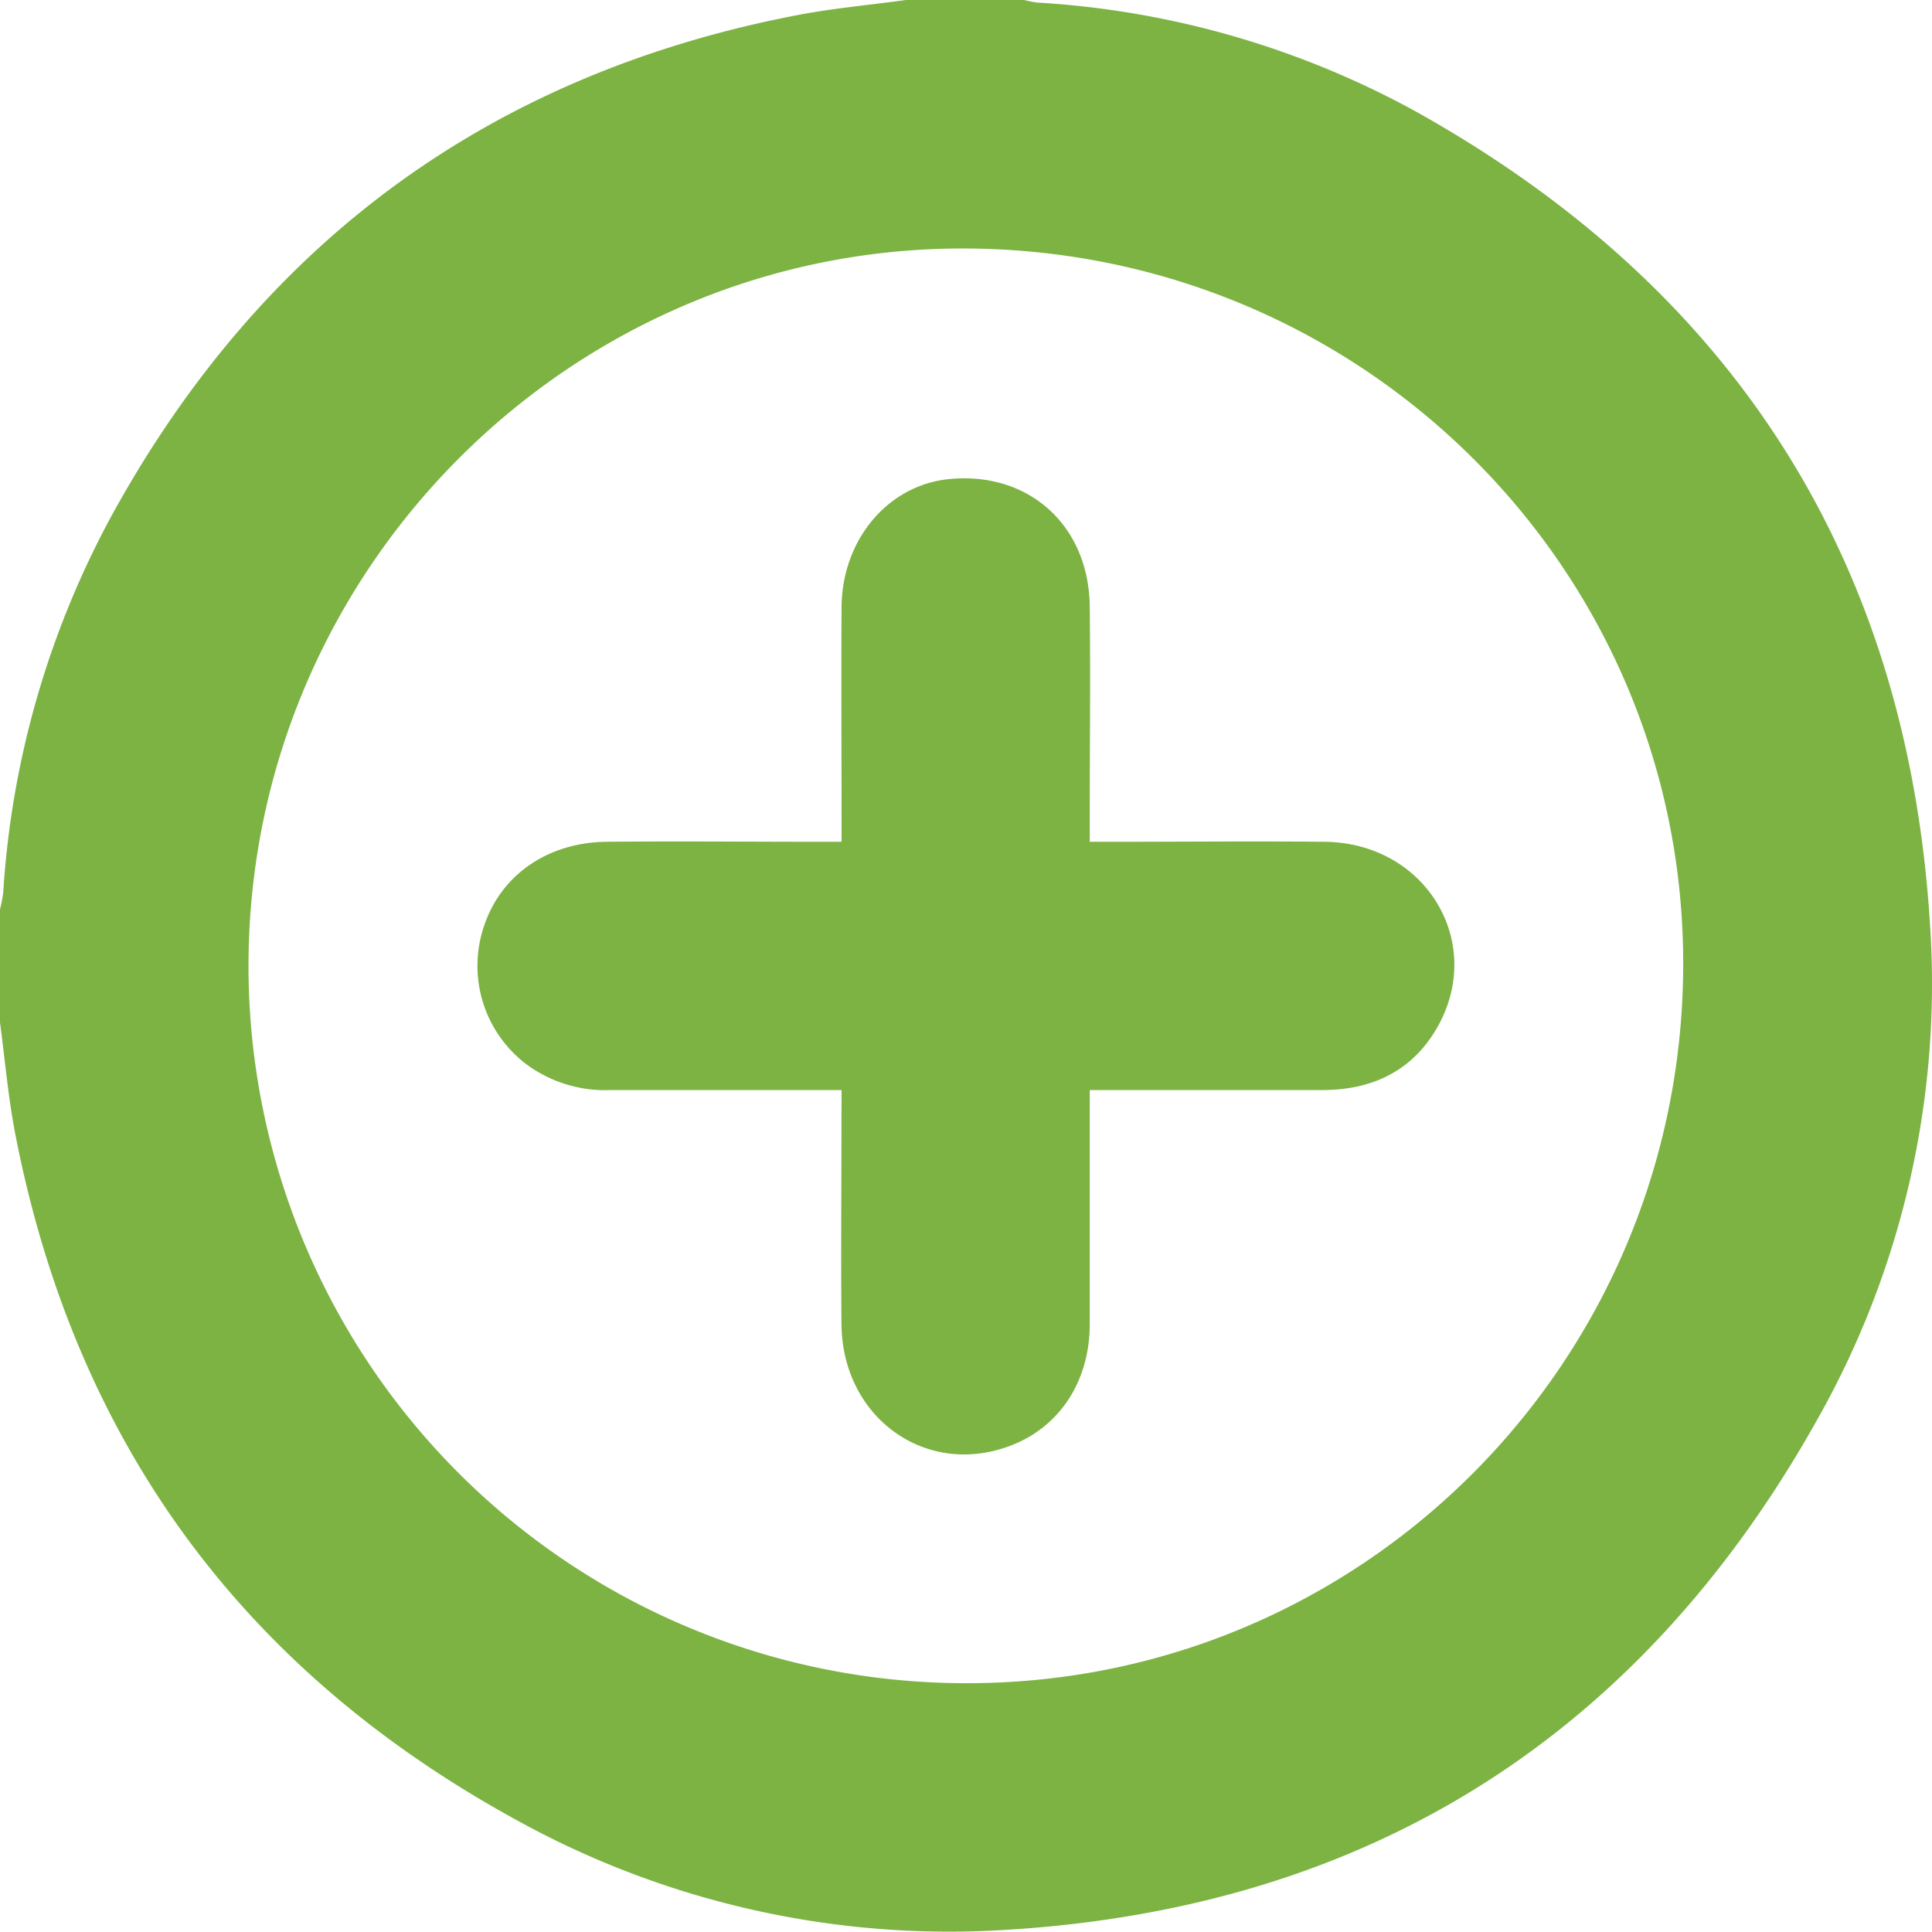 <svg id="Calque_1" data-name="Calque 1" xmlns="http://www.w3.org/2000/svg" viewBox="0 0 248.79 248.79">
  <defs>
    <style>
      .cls-1 {
        fill: #7cb342;
      }
    </style>
  </defs>
  <g>
    <path class="cls-1" d="M558.49,391.15V376.58a16.93,16.93,0,0,0,.41-2.1,117,117,0,0,1,14.19-49c19.35-35,48.74-56.49,88.11-64.05,4.74-.91,9.58-1.32,14.38-2h14.57a14,14,0,0,0,1.88.39,115.25,115.25,0,0,1,49,14.15c40.88,22.89,63.11,57.87,66,104.65a114,114,0,0,1-14.45,63.54C769.77,483,734.77,505.16,688.09,508a115.26,115.26,0,0,1-63.56-14.4q-52.62-29-64.08-88.12C559.54,400.78,559.13,395.94,558.49,391.15Zm124.29,85.09c50.91.14,92.22-41.07,92.46-92.23.24-50.86-40.94-92.19-92.17-92.52-50.85-.34-92.55,41.25-92.58,92.35A92.38,92.38,0,0,0,682.78,476.24Z" transform="translate(-558.49 -259.49)"/>
    <path class="cls-1" d="M666.86,399.86H637.18a17.12,17.12,0,0,1-10.73-3.19,15.89,15.89,0,0,1-5.62-17.95C623,372.17,629,368,636.51,367.89c9.15-.09,18.3,0,27.45,0h2.9v-2.78c0-9.15-.05-18.3,0-27.45.07-8.72,6-15.67,13.78-16.47,10.27-1.05,18.07,5.92,18.18,16.41.1,9.15,0,18.3,0,27.45v2.84h2.85c9.15,0,18.31-.09,27.45,0,13.17.17,20.86,13.3,14.22,24.29-3.25,5.39-8.35,7.66-14.52,7.68-9,0-18,0-27,0h-3v2.67c0,9.15,0,18.3,0,27.45,0,7.51-4,13.4-10.38,15.74-10.82,4-21.47-3.73-21.59-15.68-.08-9.07,0-18.14,0-27.2Z" transform="translate(-558.49 -259.49)"/>
  </g>
</svg>

